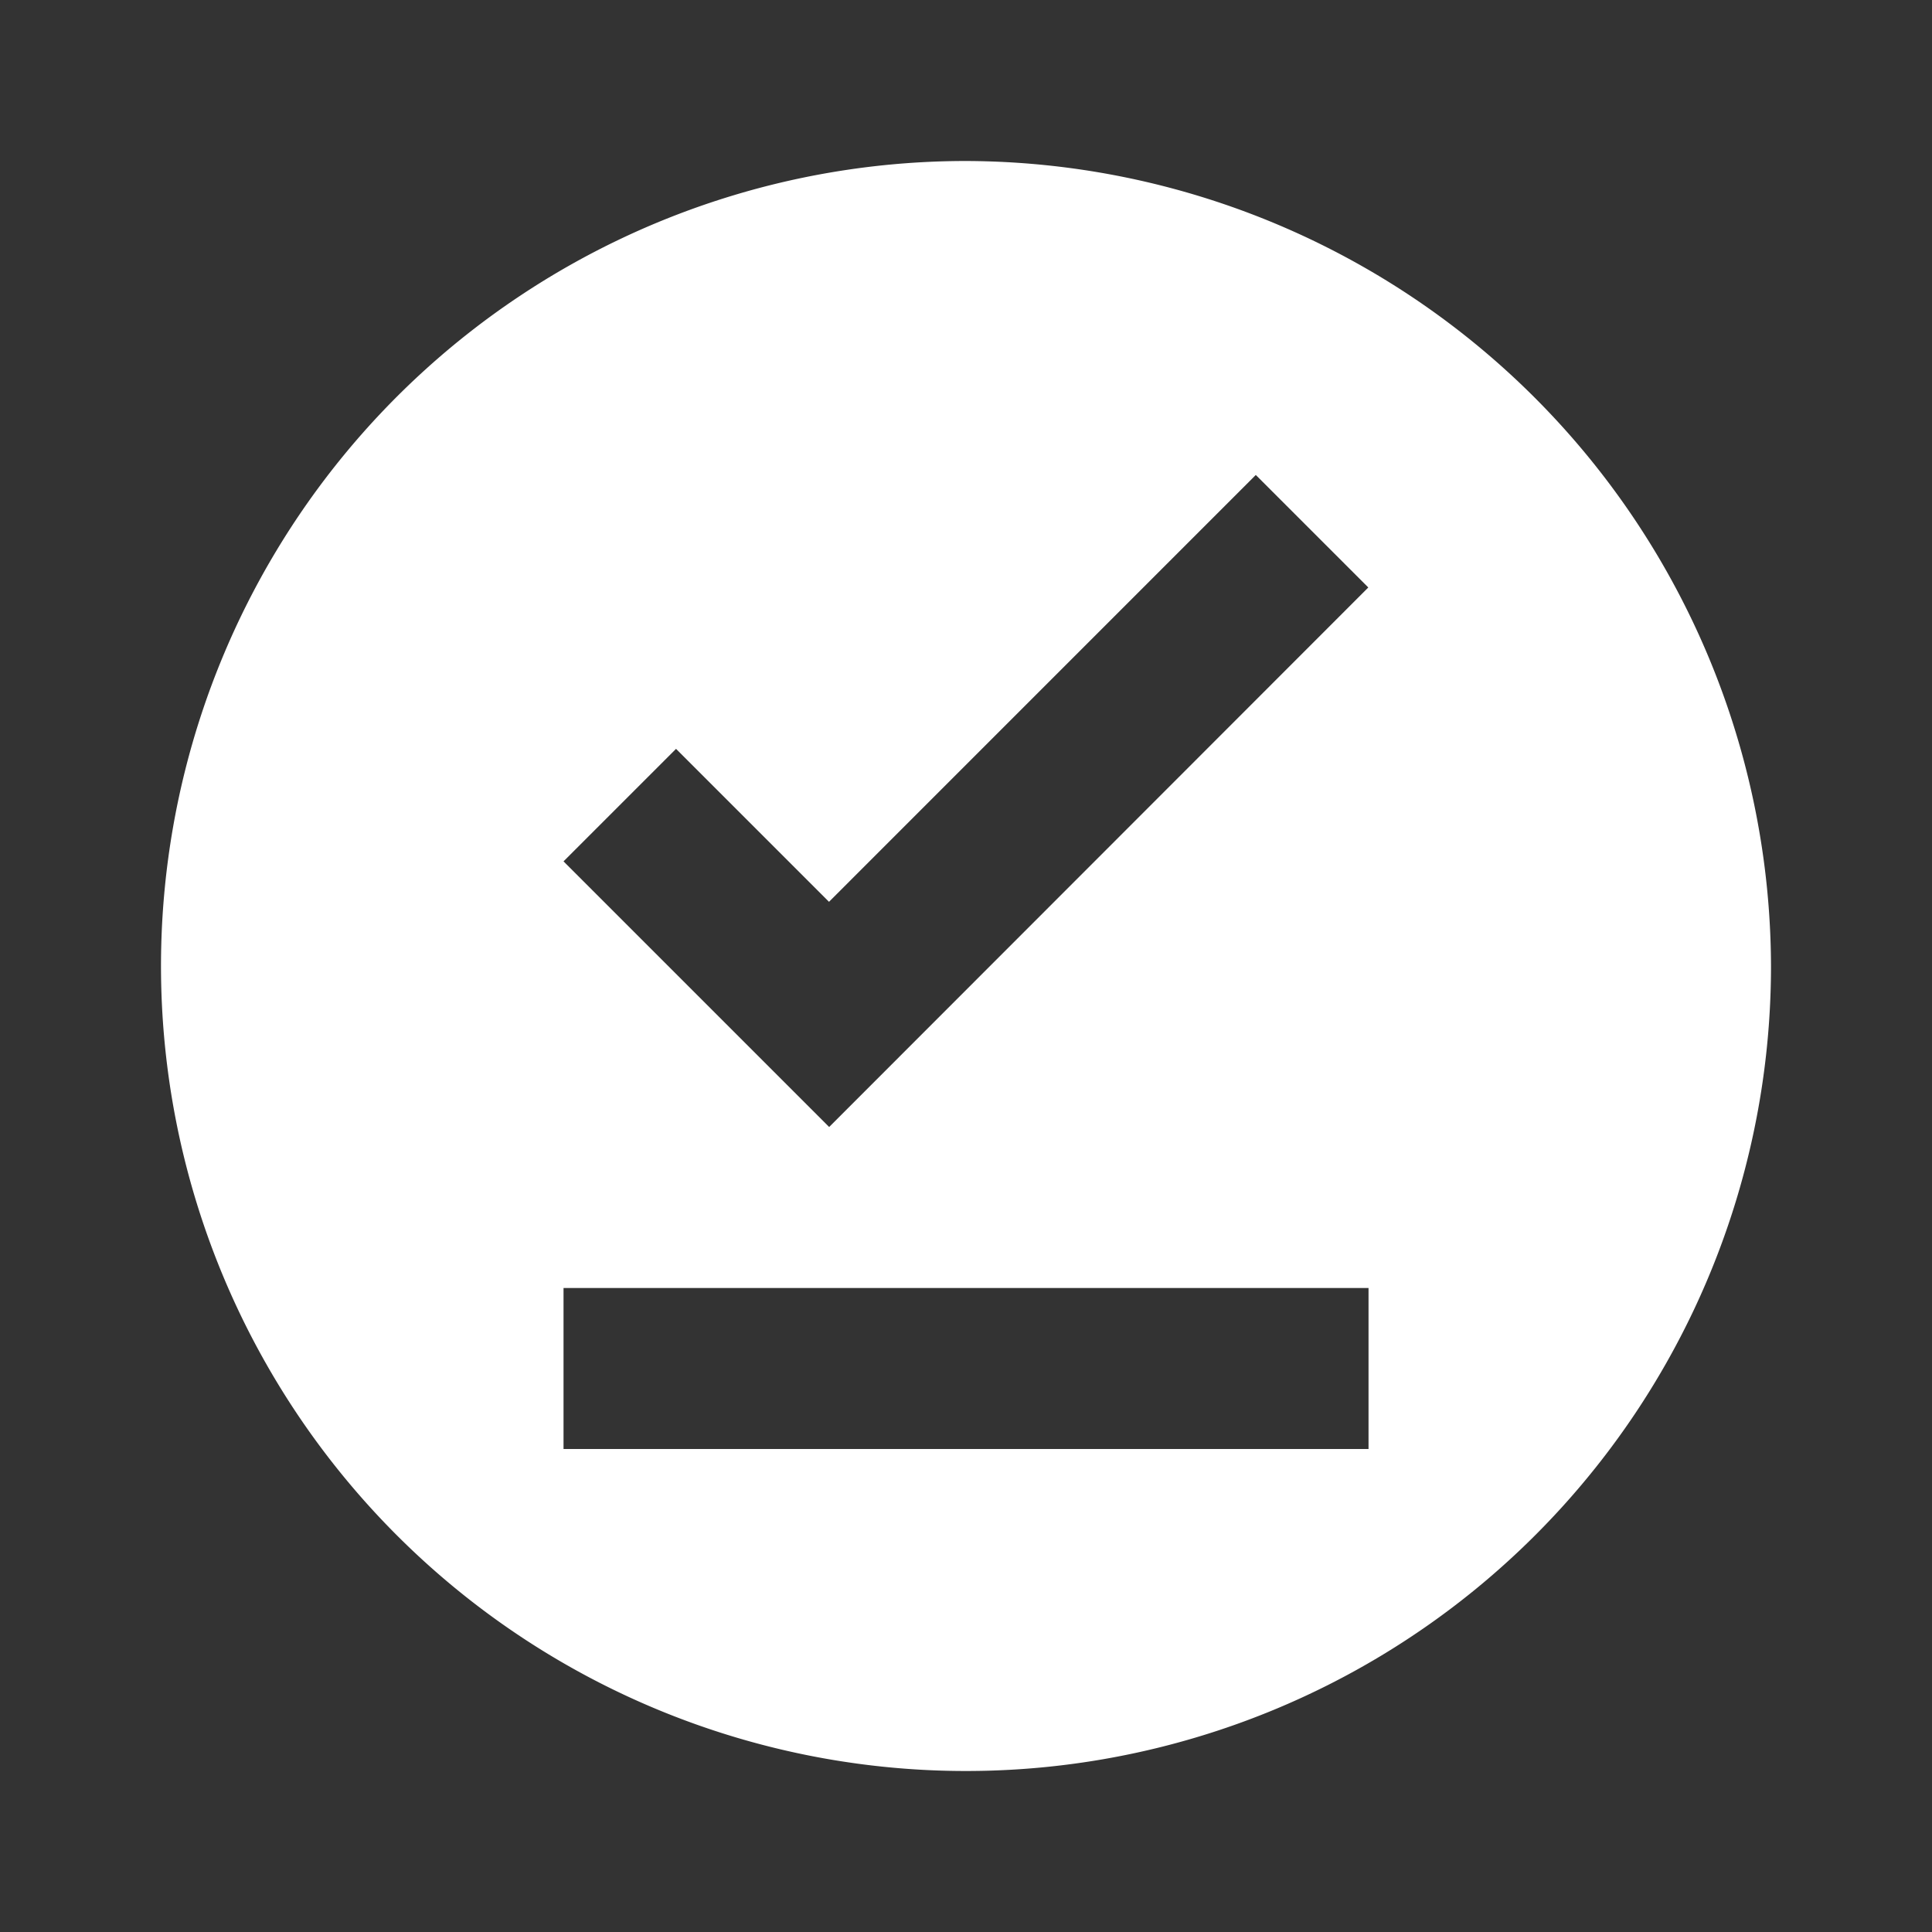 <svg xmlns="http://www.w3.org/2000/svg" xmlns:xlink="http://www.w3.org/1999/xlink" width="36.06" height="36.06" viewBox="0 0 36.06 36.06"><rect x="0" y="0" width="36.06" height="36.06" fill="#333333" stroke="none"/><defs><style>.a{fill:#fff;}.b{clip-path:url(#a);}</style><clipPath id="a"><path class="a" d="M0,0H36.06V36.06H0Z"/></clipPath></defs><g class="b"><path class="a" d="M17.025,2A15.025,15.025,0,1,0,32.05,17.025,15.069,15.069,0,0,0,17.025,2Zm7.513,24.04H9.513V23.035H24.538ZM14.471,20.03,9.513,15.072l2.1-2.1,2.855,2.855L22.434,7.86l2.1,2.1Z" transform="translate(1.005 1.005)"/></g></svg>